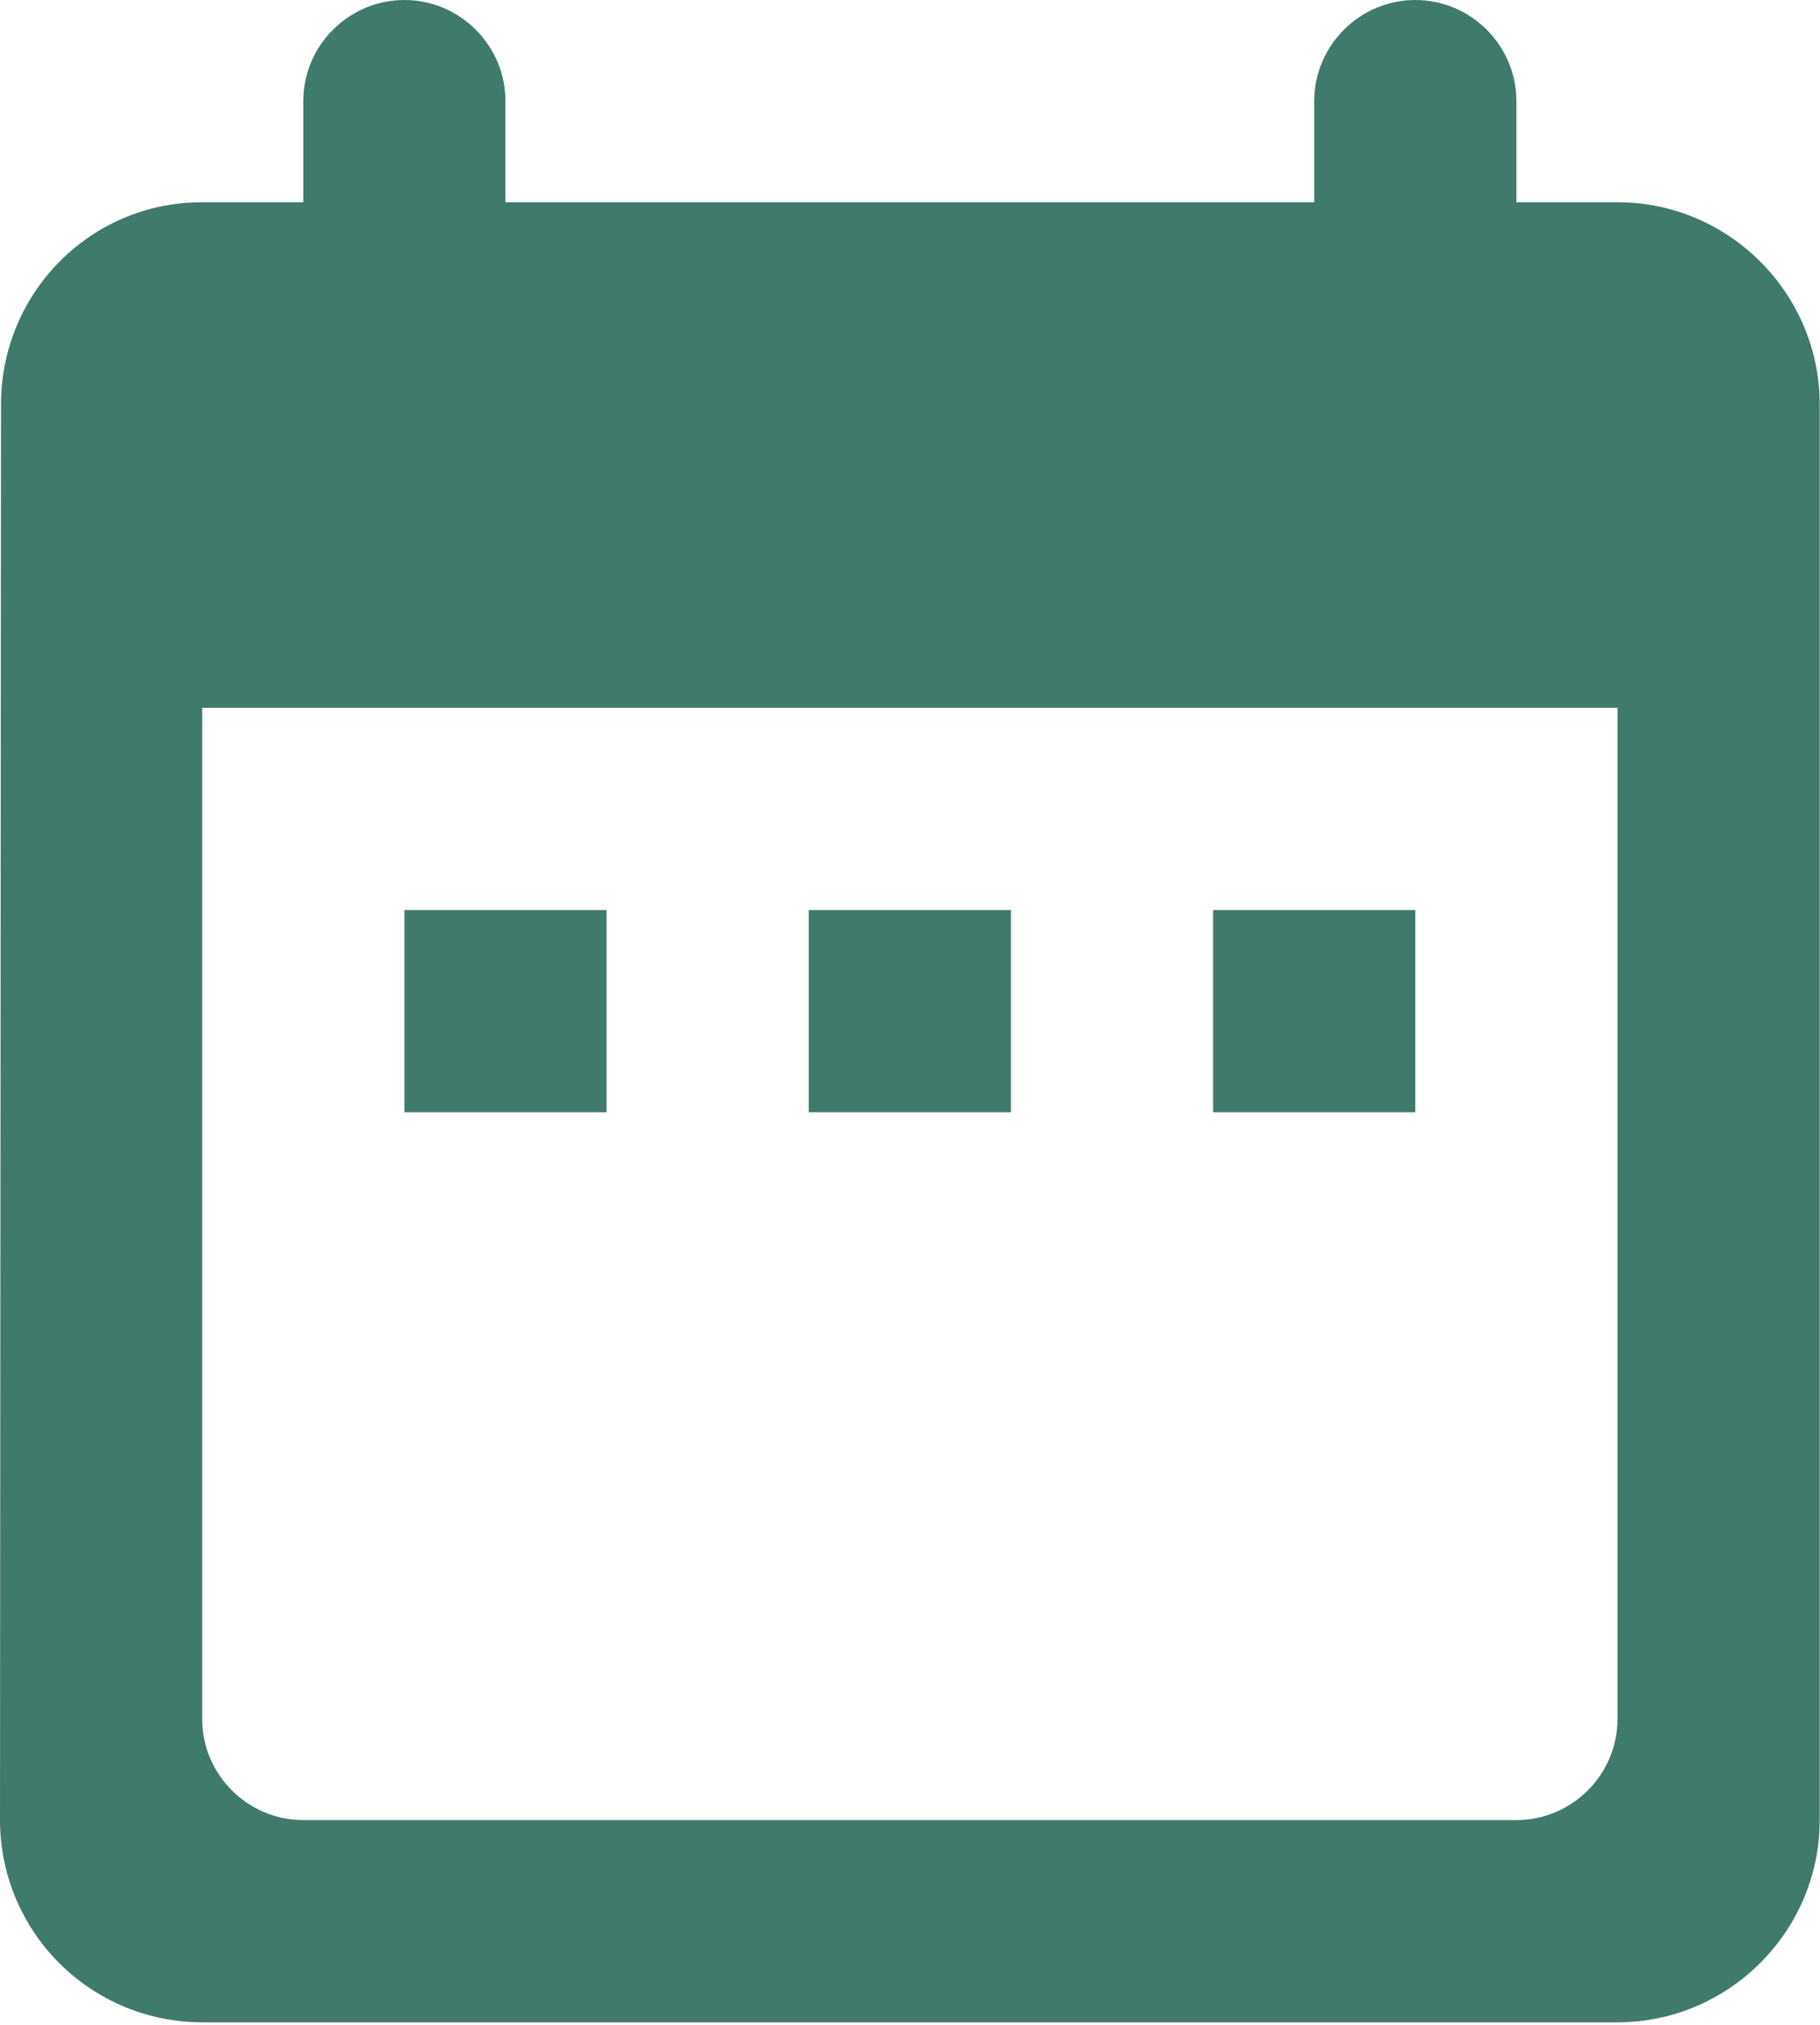 <svg width="80" height="89"  viewBox="0 0 80 89" fill="none" xmlns="http://www.w3.org/2000/svg">
<path d="M71.099 8.887H66.655V4.444C66.655 2 64.656 0 62.212 0C59.768 0 57.768 2 57.768 4.444V8.887H22.218V4.444C22.218 2 20.219 0 17.775 0C15.331 0 13.331 2 13.331 4.444V8.887H8.887C3.955 8.887 0.044 12.887 0.044 17.775L0 79.987C0 82.344 0.936 84.604 2.603 86.271C4.27 87.938 6.53 88.874 8.887 88.874H71.099C75.987 88.874 79.987 84.875 79.987 79.987V17.775C79.987 12.887 75.987 8.887 71.099 8.887ZM71.099 75.543C71.099 77.987 69.1 79.987 66.655 79.987H13.331C10.887 79.987 8.887 77.987 8.887 75.543V31.106H71.099V75.543ZM17.775 39.993H26.662V48.881H17.775V39.993ZM35.55 39.993H44.437V48.881H35.55V39.993ZM53.324 39.993H62.212V48.881H53.324V39.993Z" fill="#407A6C"/>
</svg>
